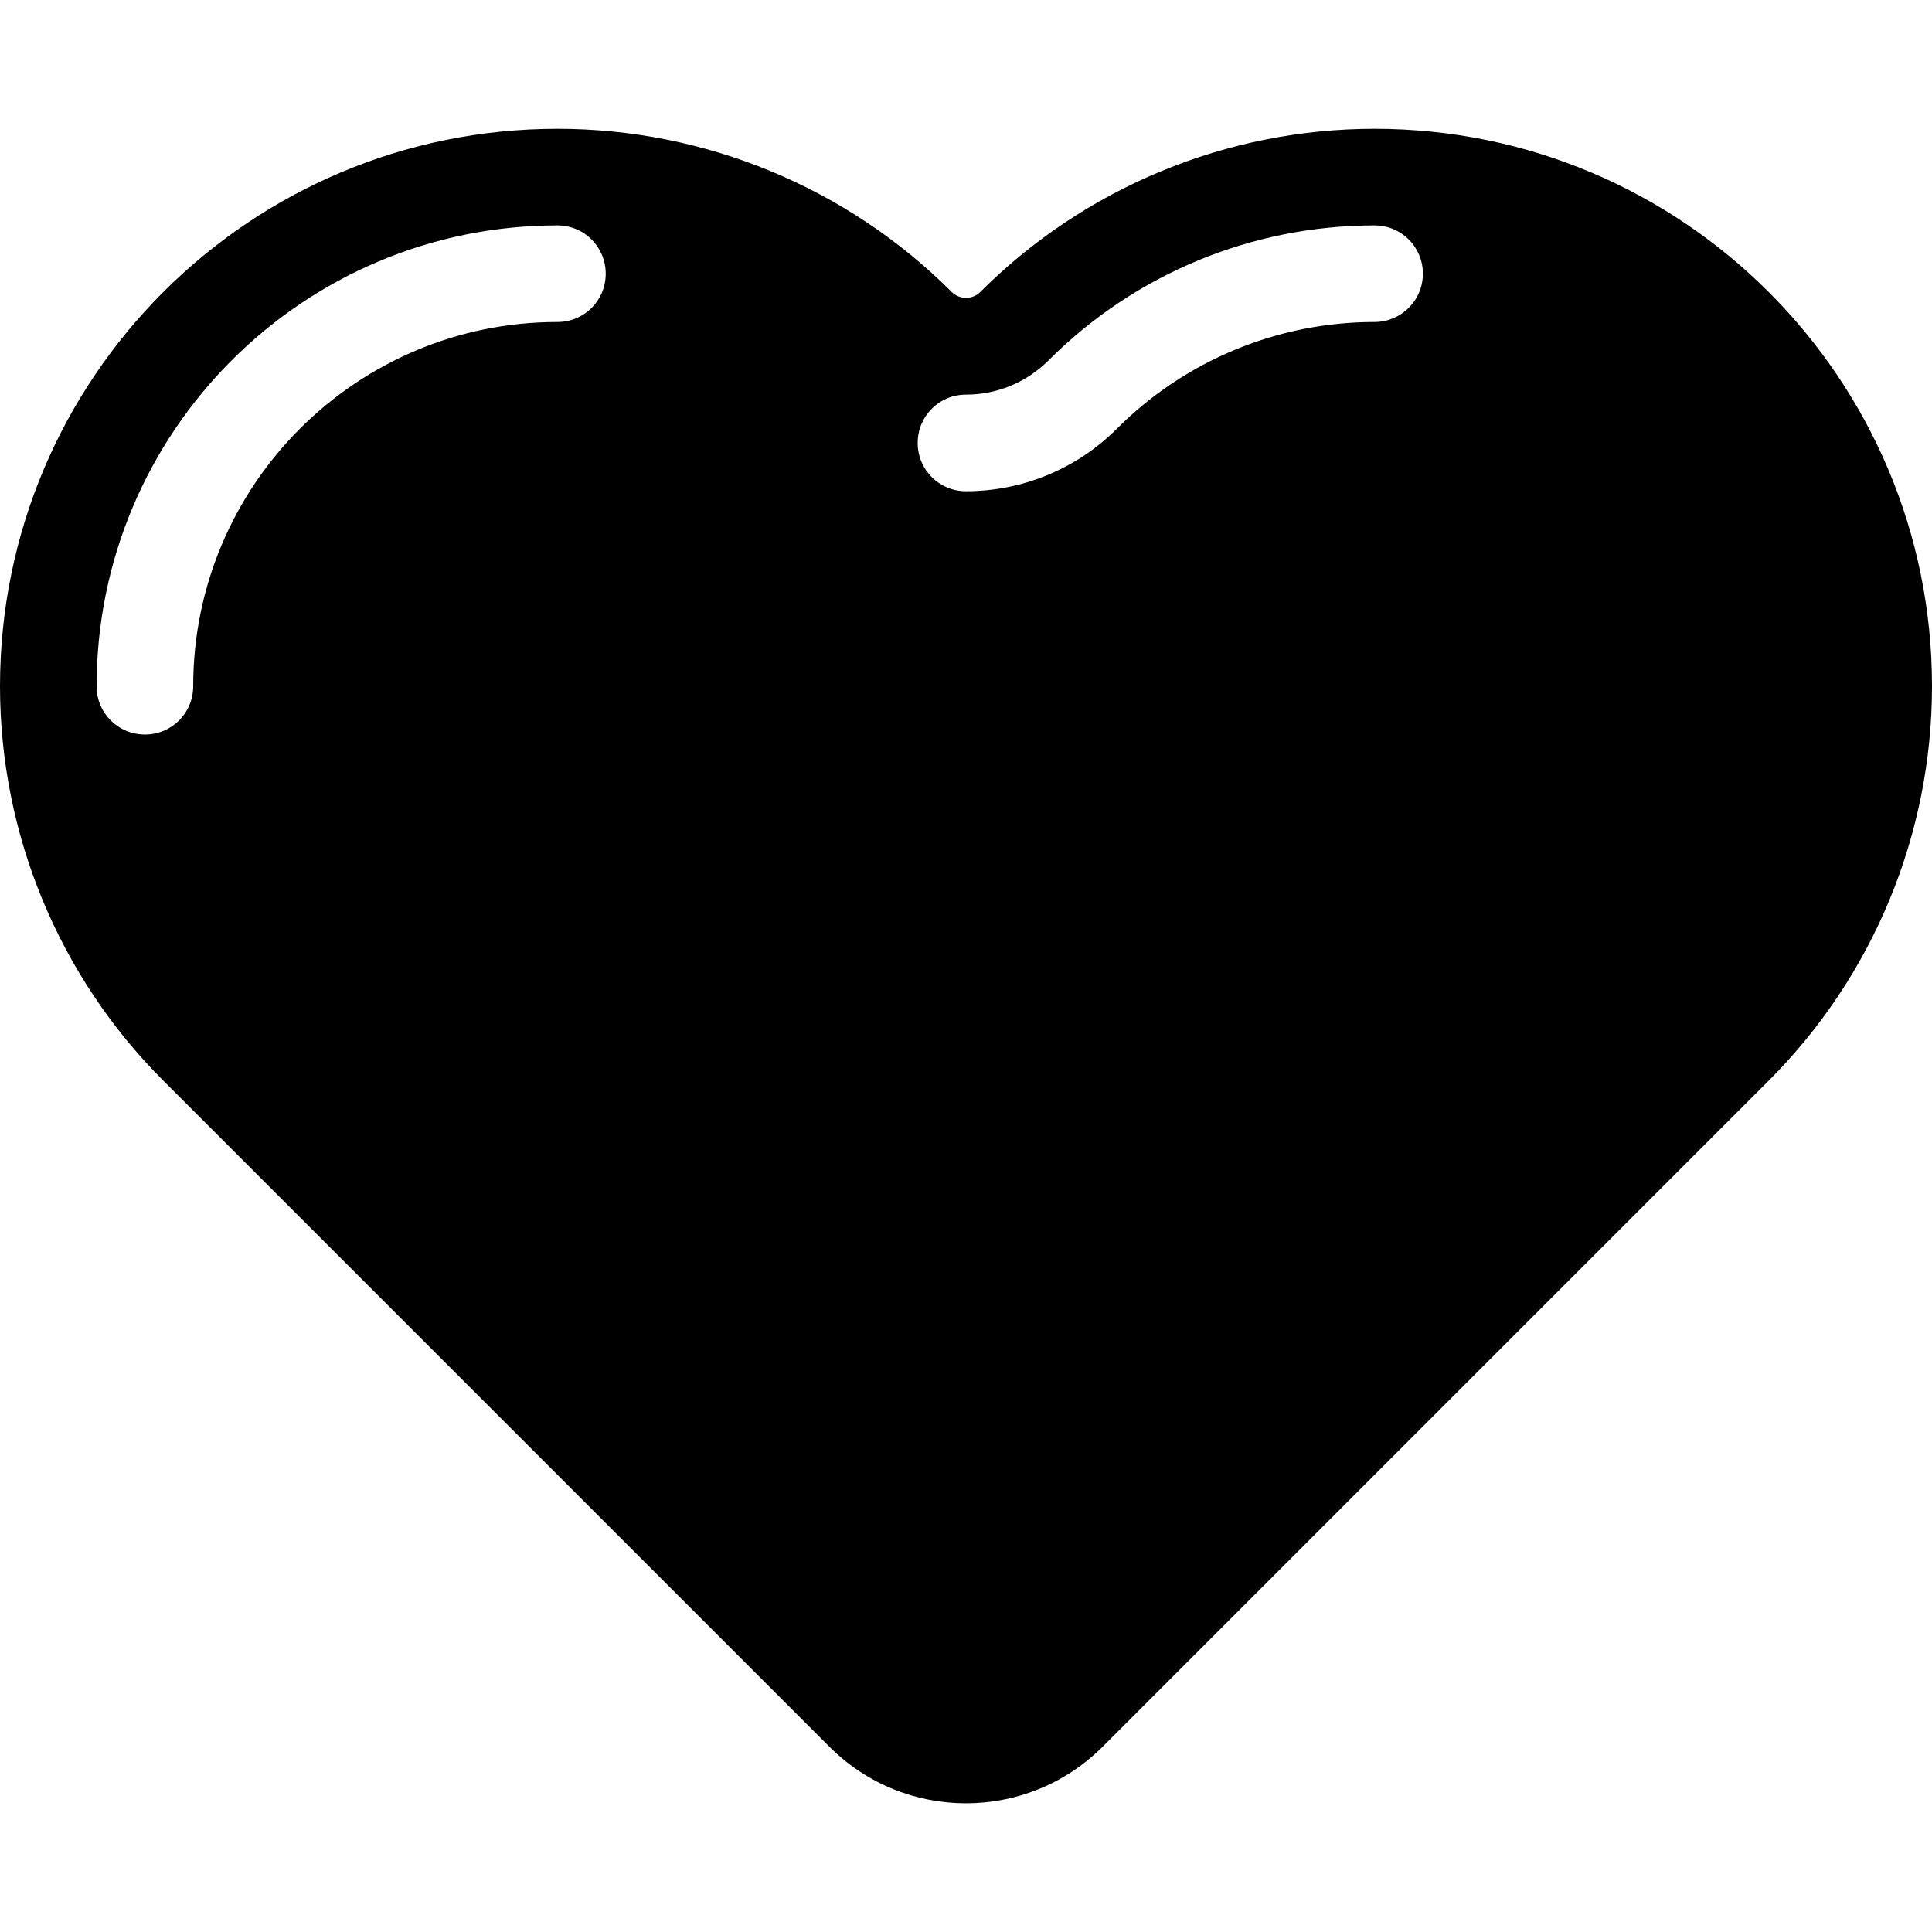<svg xmlns="http://www.w3.org/2000/svg" viewBox="0 0 540 540"><!--! Font Awesome Pro 7.1.0 by @fontawesome - https://fontawesome.com License - https://fontawesome.com/license (Commercial License) Copyright 2025 Fonticons, Inc. --><path fill="currentColor" d="M308.2 488.2L494.4 302c29.2-29.2 45.6-68.9 45.6-110.2 0-86.1-69.8-155.8-155.8-155.8-41.3 0-81 16.4-110.2 45.6-2.2 2.2-5.8 2.2-8 0-29.2-29.2-68.9-45.6-110.2-45.6-86.1 0-155.8 69.8-155.8 155.8 0 41.3 16.4 81 45.6 110.2L231.8 488.2c21.1 21.1 55.3 21.1 76.4 0zM54 191.8c0 7.5-6 13.5-13.5 13.5S27 199.3 27 191.8c0-71.1 57.7-128.8 128.8-128.8 7.5 0 13.5 6 13.5 13.5S163.3 90 155.8 90C99.6 90 54 135.6 54 191.8zm258.2-72c-11.6 11.6-26.9 17.5-42.2 17.5-7.5 0-13.5-6-13.5-13.5s6-13.5 13.5-13.5c8.4 0 16.7-3.2 23.1-9.6 24.2-24.2 56.9-37.7 91.1-37.7 7.5 0 13.5 6 13.5 13.5S391.6 90 384.2 90c-27 0-52.9 10.7-72 29.8z"/></svg>